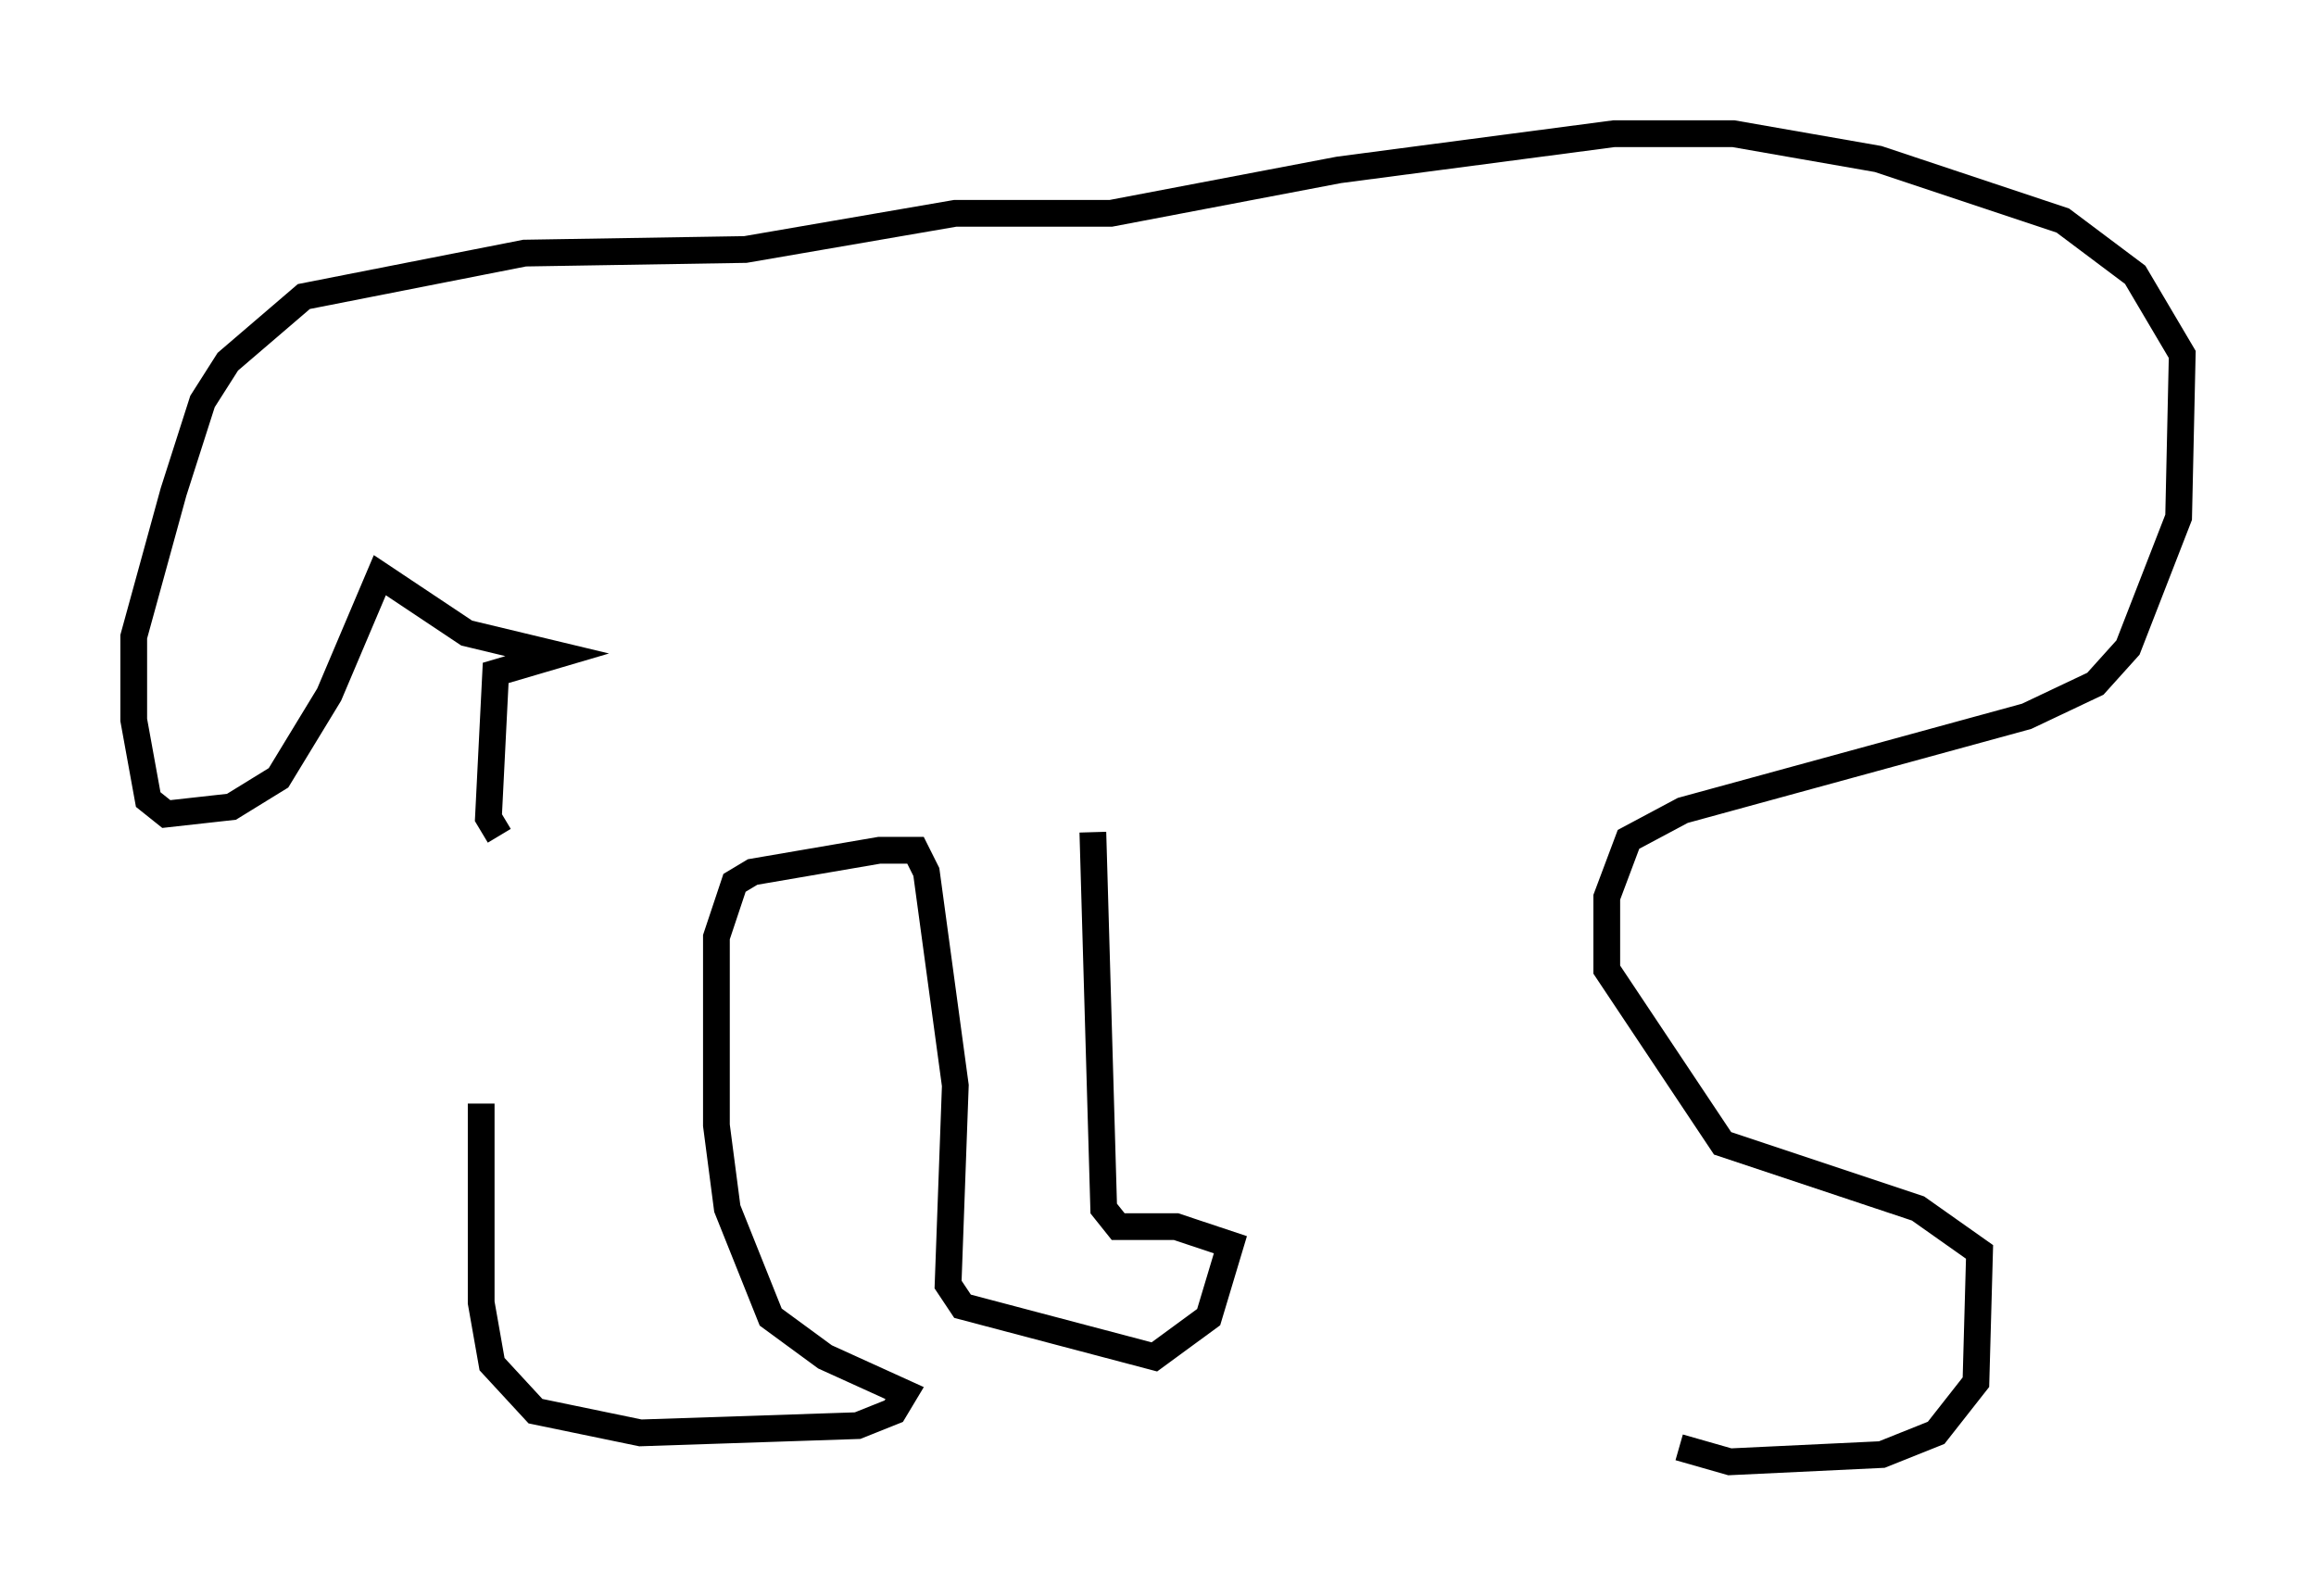 <?xml version="1.0" encoding="utf-8" ?>
<svg baseProfile="full" height="59.661" version="1.1" width="86.589" xmlns="http://www.w3.org/2000/svg" xmlns:ev="http://www.w3.org/2001/xml-events" xmlns:xlink="http://www.w3.org/1999/xlink"><defs /><rect fill="white" height="59.661" width="86.589" x="0" y="0" /><path d="M18.667, 30.981 m-0.677, 10.284 l0.0, 7.442 0.406, 2.3 l1.624, 1.759 3.924, 0.812 l8.119, -0.271 1.353, -0.541 l0.406, -0.677 -2.977, -1.353 l-2.03, -1.488 -1.624, -4.059 l-0.406, -3.112 0.0, -7.036 l0.677, -2.03 0.677, -0.406 l4.736, -0.812 1.353, 0.0 l0.406, 0.812 1.083, 7.984 l-0.271, 7.442 0.541, 0.812 l7.172, 1.894 2.03, -1.488 l0.812, -2.706 -2.03, -0.677 l-2.165, 0.0 -0.541, -0.677 l-0.406, -14.073 m-22.192, 0.135 l-0.406, -0.677 0.271, -5.413 l2.3, -0.677 -3.383, -0.812 l-3.248, -2.165 -1.894, 4.465 l-1.894, 3.112 -1.759, 1.083 l-2.436, 0.271 -0.677, -0.541 l-0.541, -2.977 0.0, -3.112 l1.488, -5.413 1.083, -3.383 l0.947, -1.488 2.842, -2.436 l8.254, -1.624 8.254, -0.135 l7.848, -1.353 5.819, 0.0 l8.525, -1.624 10.284, -1.353 l4.465, 0.0 5.413, 0.947 l6.901, 2.3 2.706, 2.03 l1.759, 2.977 -0.135, 6.089 l-1.894, 4.871 -1.218, 1.353 l-2.571, 1.218 -12.855, 3.518 l-2.03, 1.083 -0.812, 2.165 l0.0, 2.706 4.33, 6.495 l7.307, 2.436 2.3, 1.624 l-0.135, 4.871 -1.488, 1.894 l-2.03, 0.812 -5.683, 0.271 l-1.894, -0.541 " fill="none" stroke="black" stroke-width="1" /></svg>